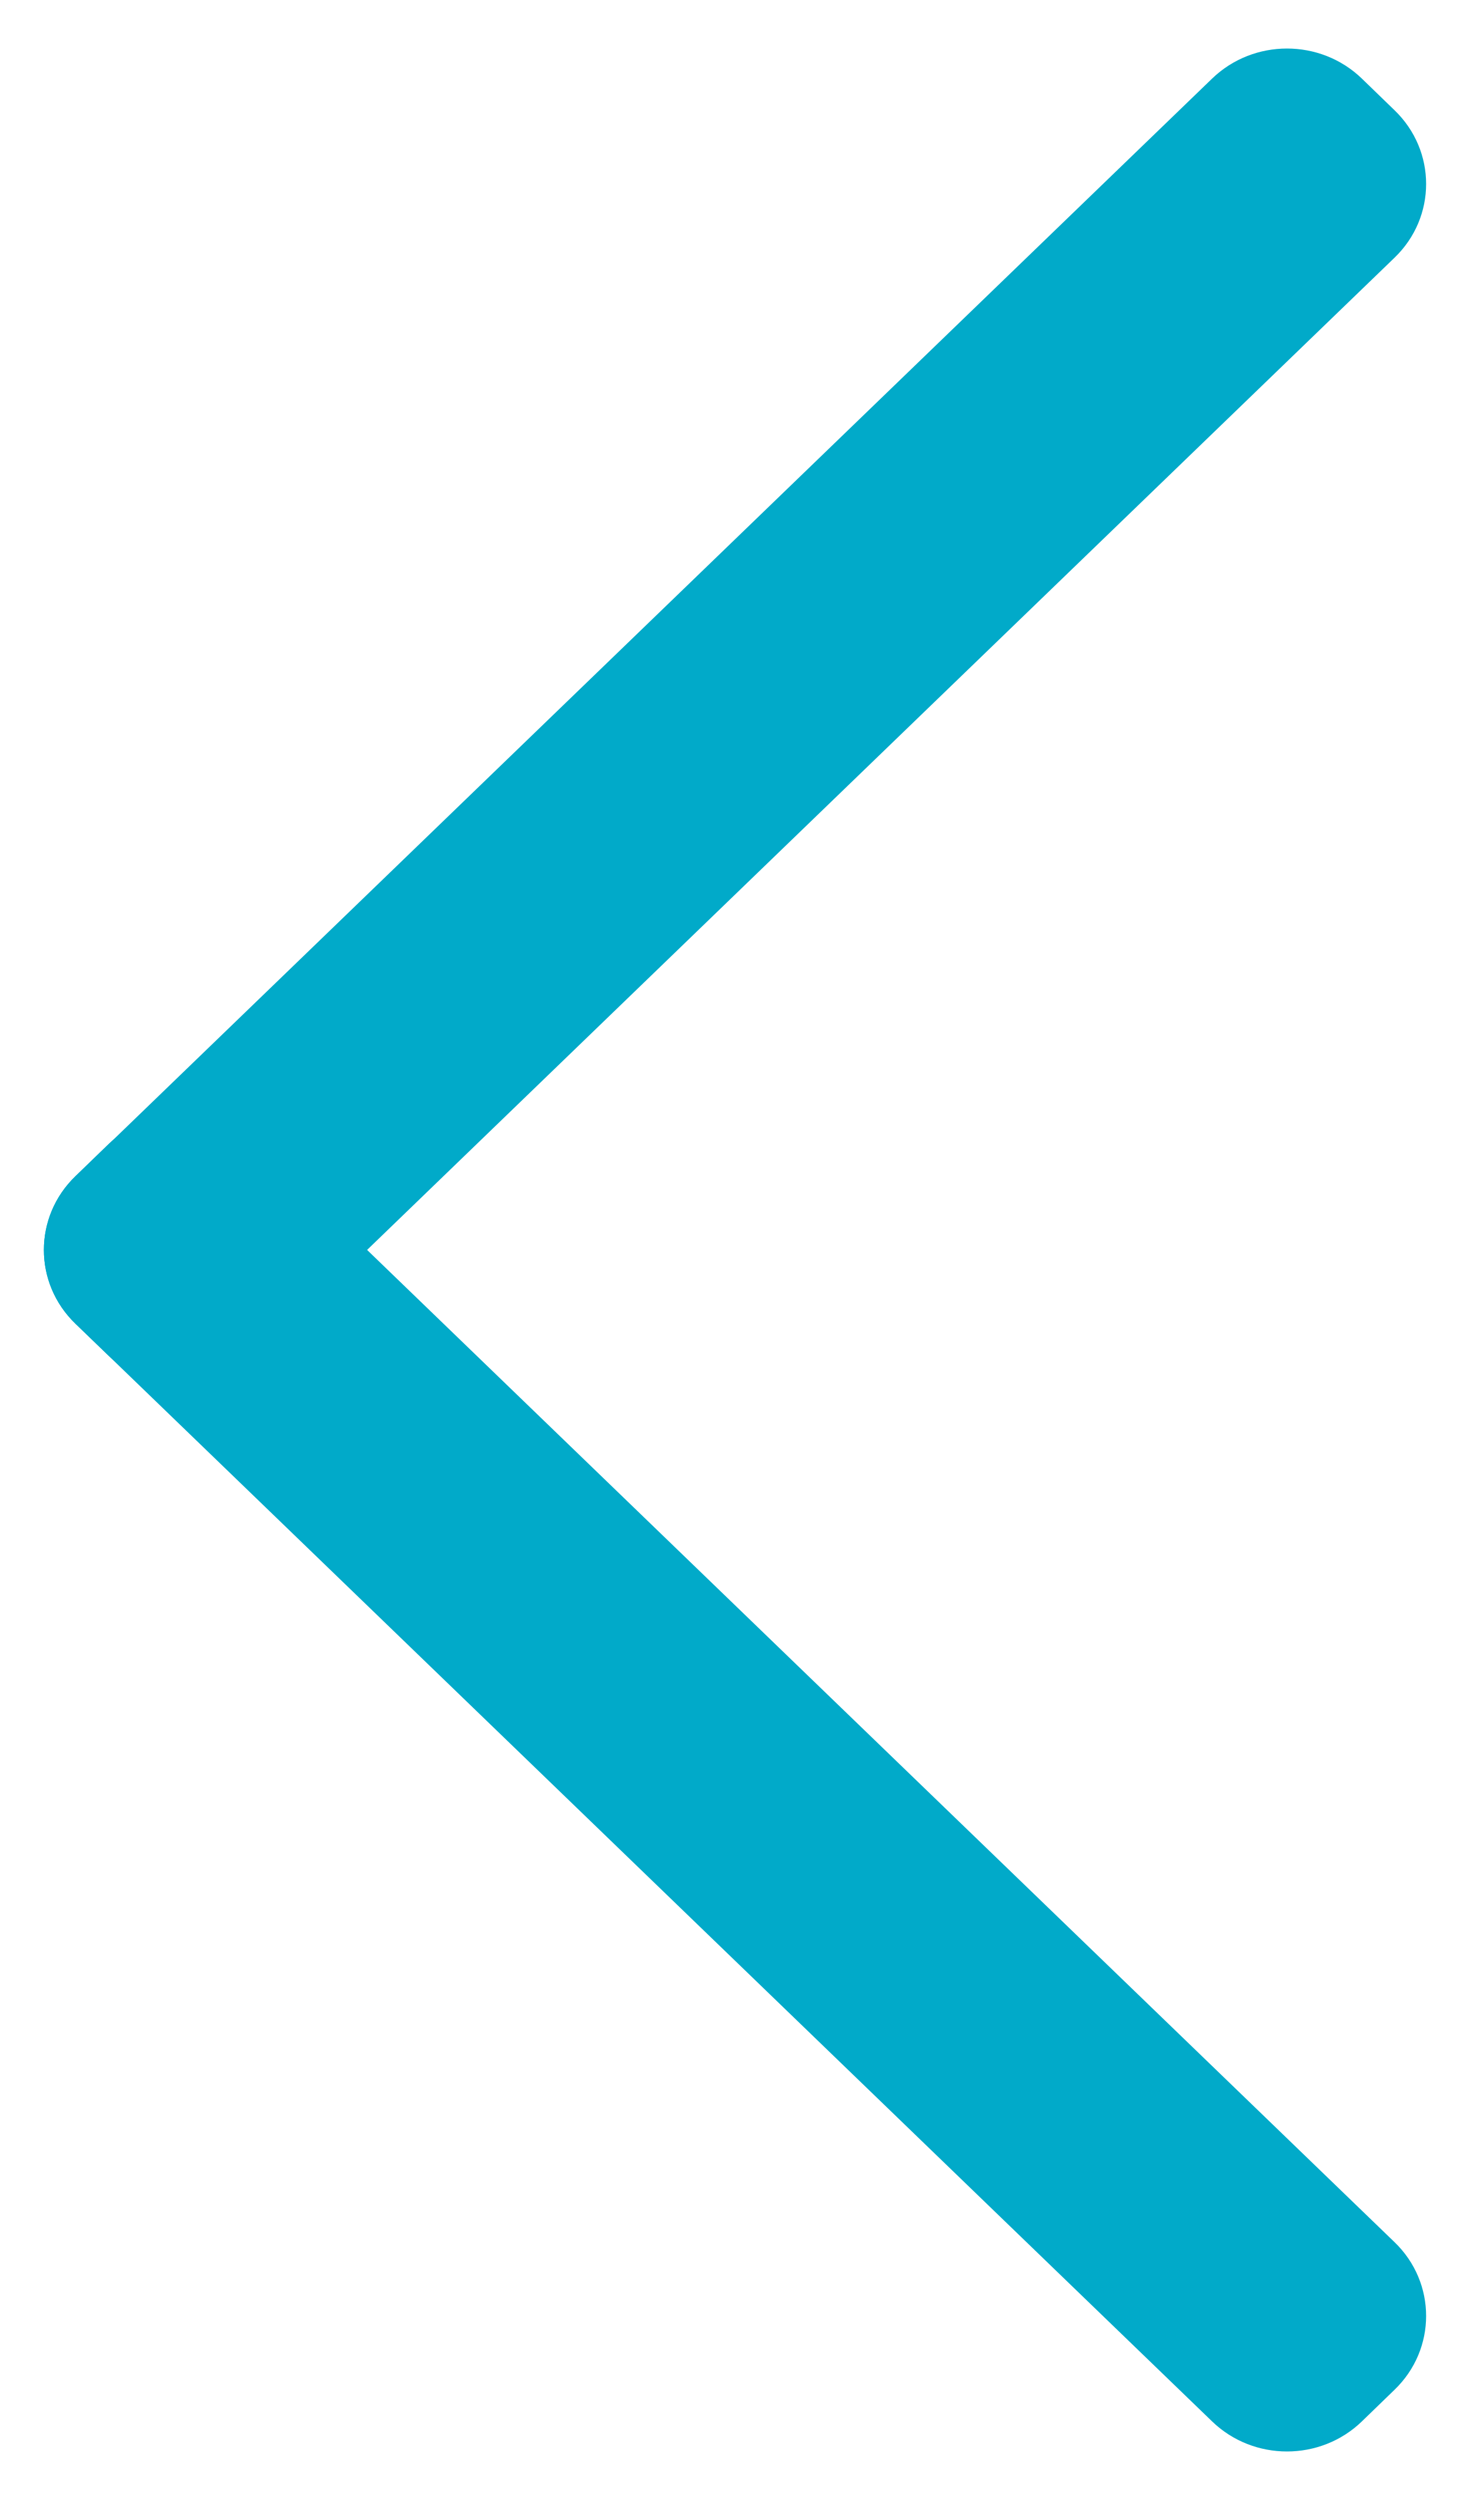 <svg width="10" height="17" viewBox="0 0 10 17" fill="none" xmlns="http://www.w3.org/2000/svg">
<g id="Group 8 Copy 4">
<g id="Group 2 Copy 2">
<path id="Rectangle Copy 31" d="M9.487 15.247C9.773 15.523 9.773 15.974 9.487 16.25L9.264 16.466C8.982 16.738 8.528 16.738 8.246 16.466L0.513 9.001C0.227 8.725 0.227 8.274 0.513 7.998L0.736 7.782C1.018 7.51 1.472 7.51 1.754 7.782L9.487 15.247Z" fill="#01AAC9"/>
<path id="Rectangle Copy 30" d="M1.754 9.217C1.472 9.489 1.018 9.489 0.737 9.217L0.513 9.001C0.227 8.725 0.227 8.275 0.513 7.999L8.246 0.534C8.528 0.262 8.982 0.262 9.264 0.534L9.487 0.75C9.773 1.026 9.773 1.476 9.487 1.752L1.754 9.217Z" fill="#01AAC9"/>
</g>
</g>
</svg>
